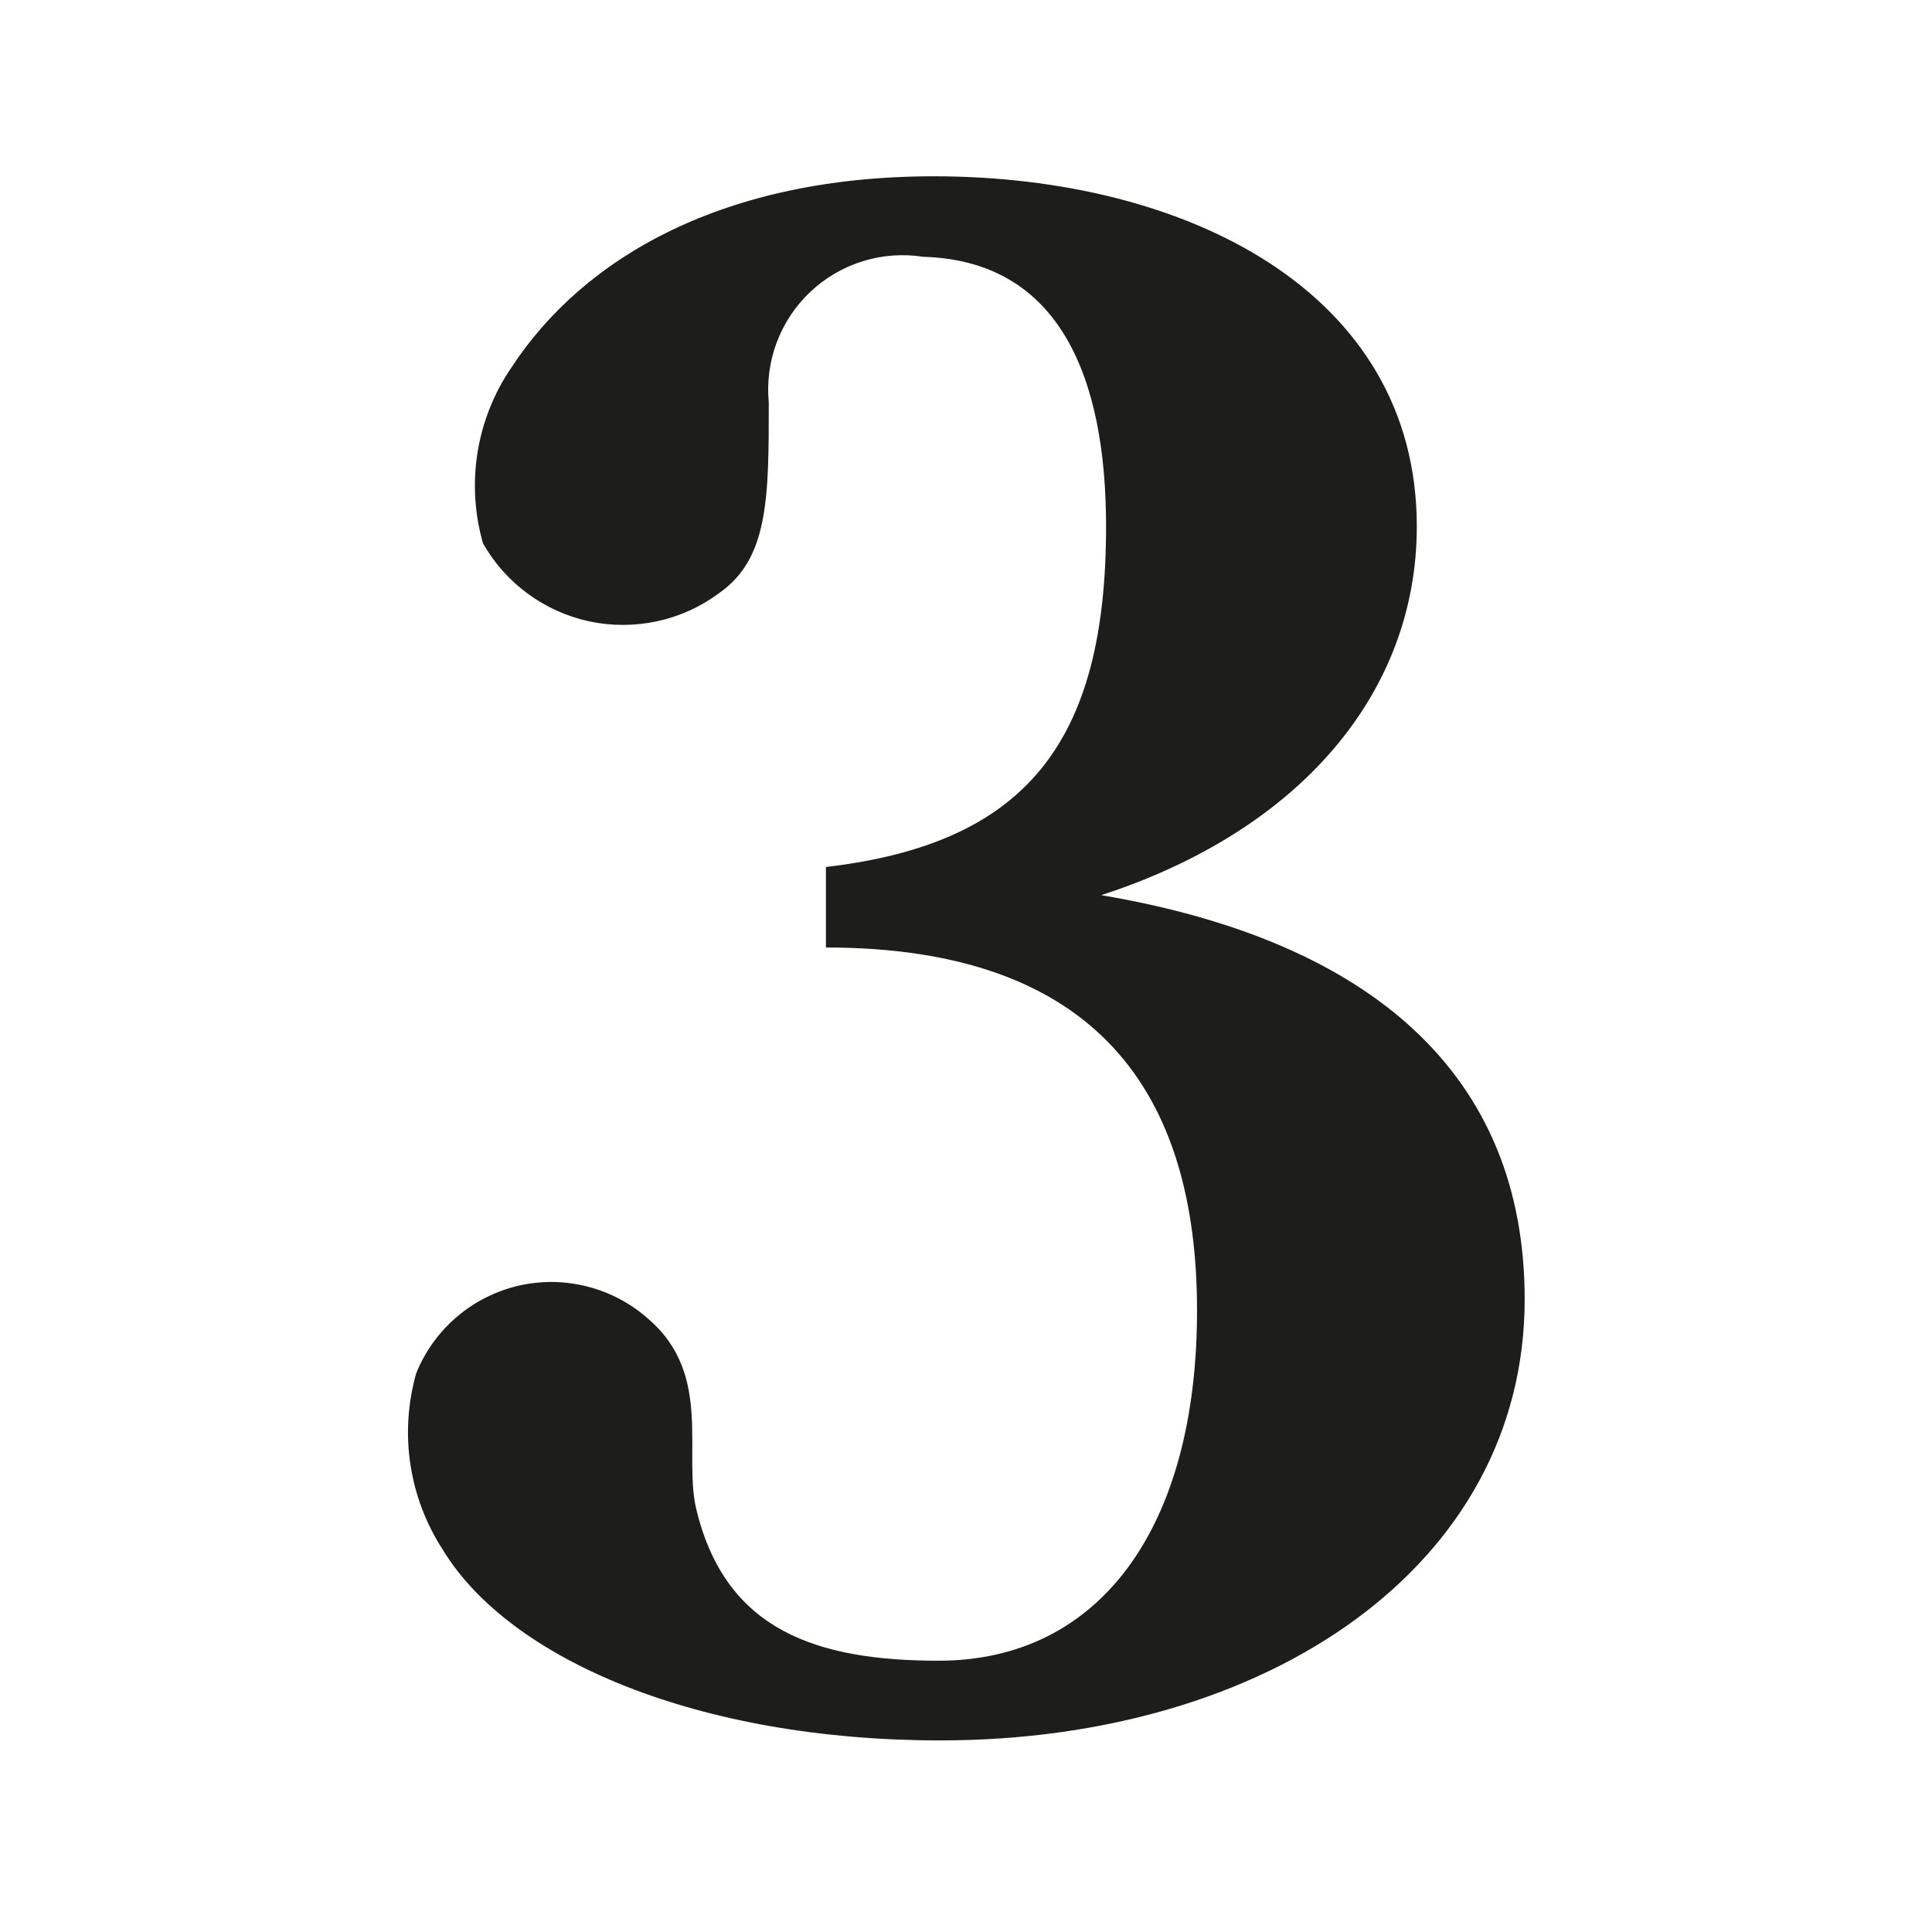 <svg width="24" height="24" viewBox="0 0 24 24" fill="none" xmlns="http://www.w3.org/2000/svg">
<path d="M18.94 16.14C18.94 19.46 15.73 21.62 11.68 21.62C8.68 21.62 6.33 20.62 5.5 19.25C5.292 18.93 5.155 18.568 5.098 18.191C5.041 17.813 5.066 17.427 5.17 17.06C5.279 16.79 5.451 16.55 5.672 16.361C5.893 16.171 6.157 16.038 6.44 15.972C6.724 15.906 7.019 15.91 7.301 15.983C7.583 16.056 7.844 16.195 8.06 16.39C8.87 17.09 8.47 18.09 8.66 18.79C9.03 20.25 10.14 20.63 11.66 20.63C13.66 20.63 14.87 18.98 14.87 16.28C14.87 13.58 13.63 11.77 10.26 11.77V10.77C12.74 10.48 13.74 9.23 13.74 6.54C13.74 4.7 13.17 3.24 11.47 3.19C11.218 3.151 10.961 3.169 10.718 3.245C10.475 3.32 10.252 3.45 10.067 3.625C9.882 3.799 9.739 4.014 9.649 4.253C9.559 4.491 9.526 4.747 9.55 5C9.55 6.18 9.55 6.94 8.93 7.37C8.703 7.539 8.442 7.657 8.165 7.717C7.889 7.777 7.602 7.778 7.325 7.72C7.048 7.661 6.787 7.544 6.559 7.377C6.33 7.21 6.14 6.996 6 6.75C5.895 6.383 5.872 5.998 5.932 5.621C5.993 5.244 6.135 4.885 6.35 4.57C7.25 3.19 9 2.19 11.6 2.19C14.73 2.19 17.6 3.62 17.6 6.54C17.6 8.59 16.17 10.31 13.68 11.12C17.05 11.69 18.94 13.36 18.94 16.14Z" fill="#1D1D1B"/>
</svg>
